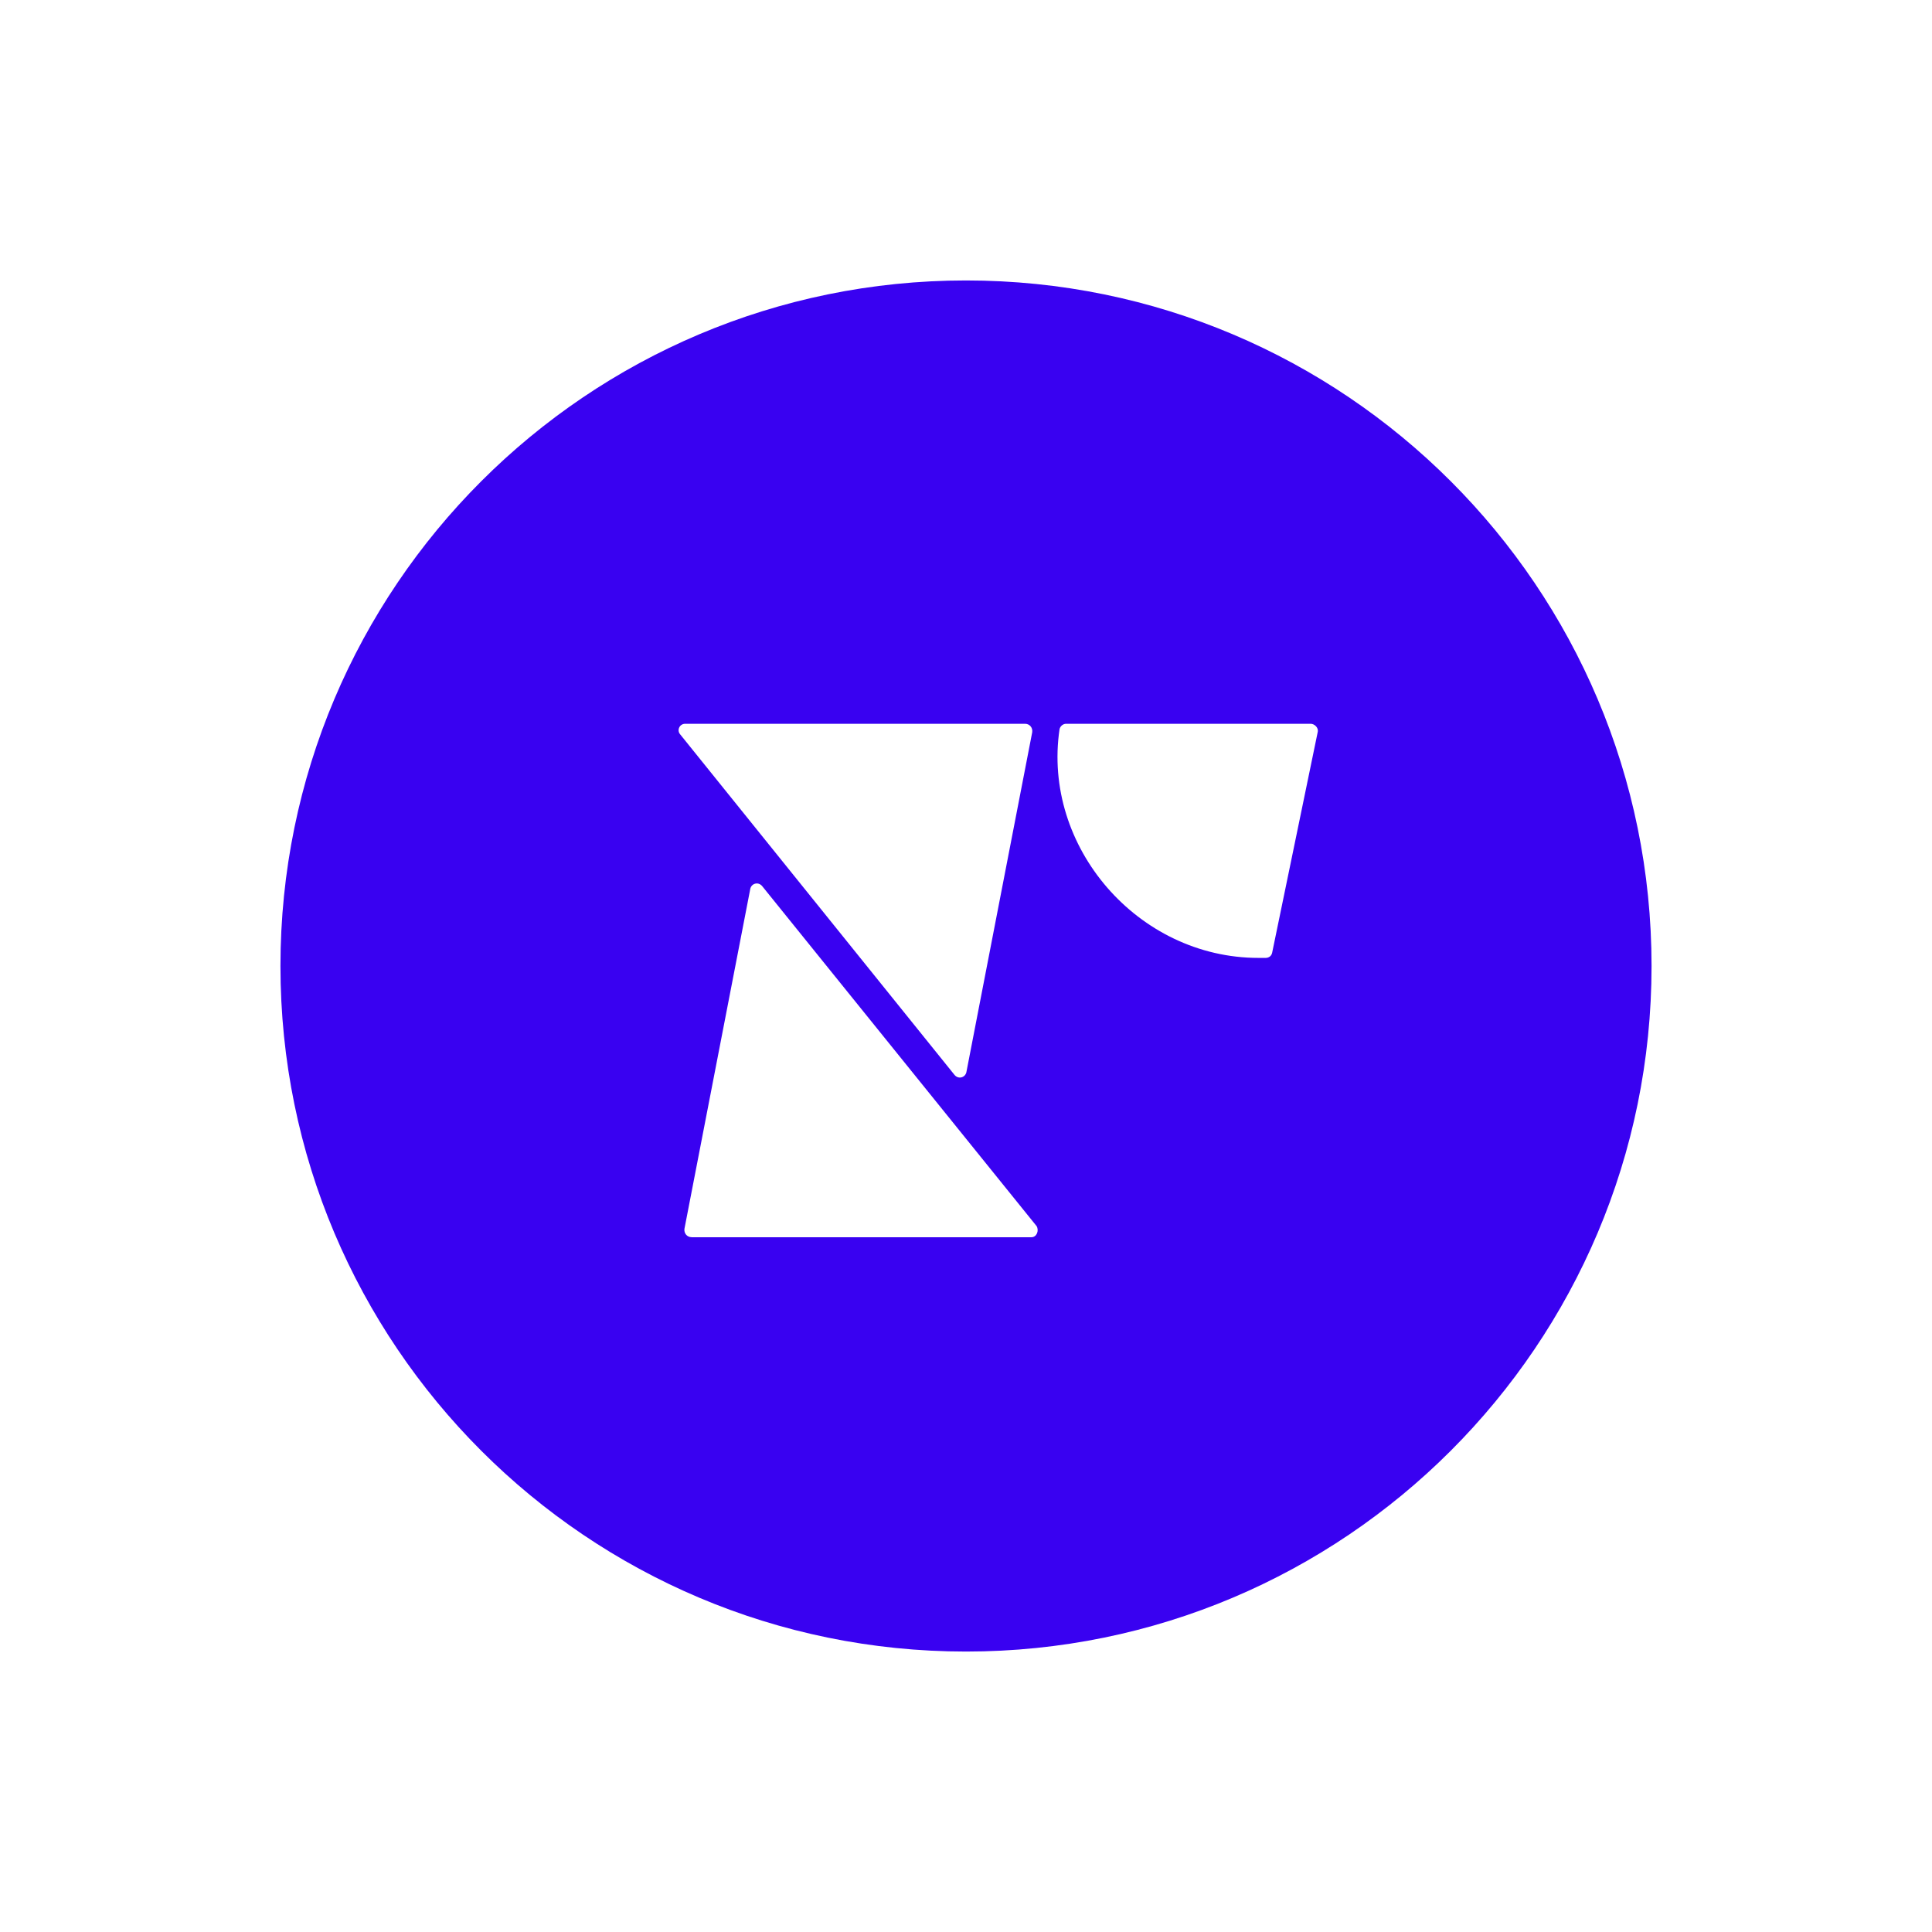 <svg xmlns="http://www.w3.org/2000/svg" width="62" height="62" fill="none" xmlns:v="https://vecta.io/nano"><path fill-rule="evenodd" d="M53 31c0 12.15-9.85 22-22 22S9 43.15 9 31 18.85 9 31 9s22 9.85 22 22zm-30.804 8.704H33.1c.167 0 .251-.209.167-.355l-8.811-10.916c-.126-.146-.335-.083-.377.083l-2.114 10.916c-.021.146.084.271.23.271zm-.205-16.477h10.904c.147 0 .251.125.23.271l-2.114 10.916c-.042.167-.251.23-.377.084l-8.811-10.937c-.105-.125-.021-.334.168-.334zm12.012.167c.021-.084.105-.167.209-.167h7.848c.126 0 .251.125.23.25l-1.465 7.096c-.021.104-.105.167-.209.167h-.23c-3.872 0-6.948-3.569-6.383-7.347z" fill="#3901f1"/></svg>